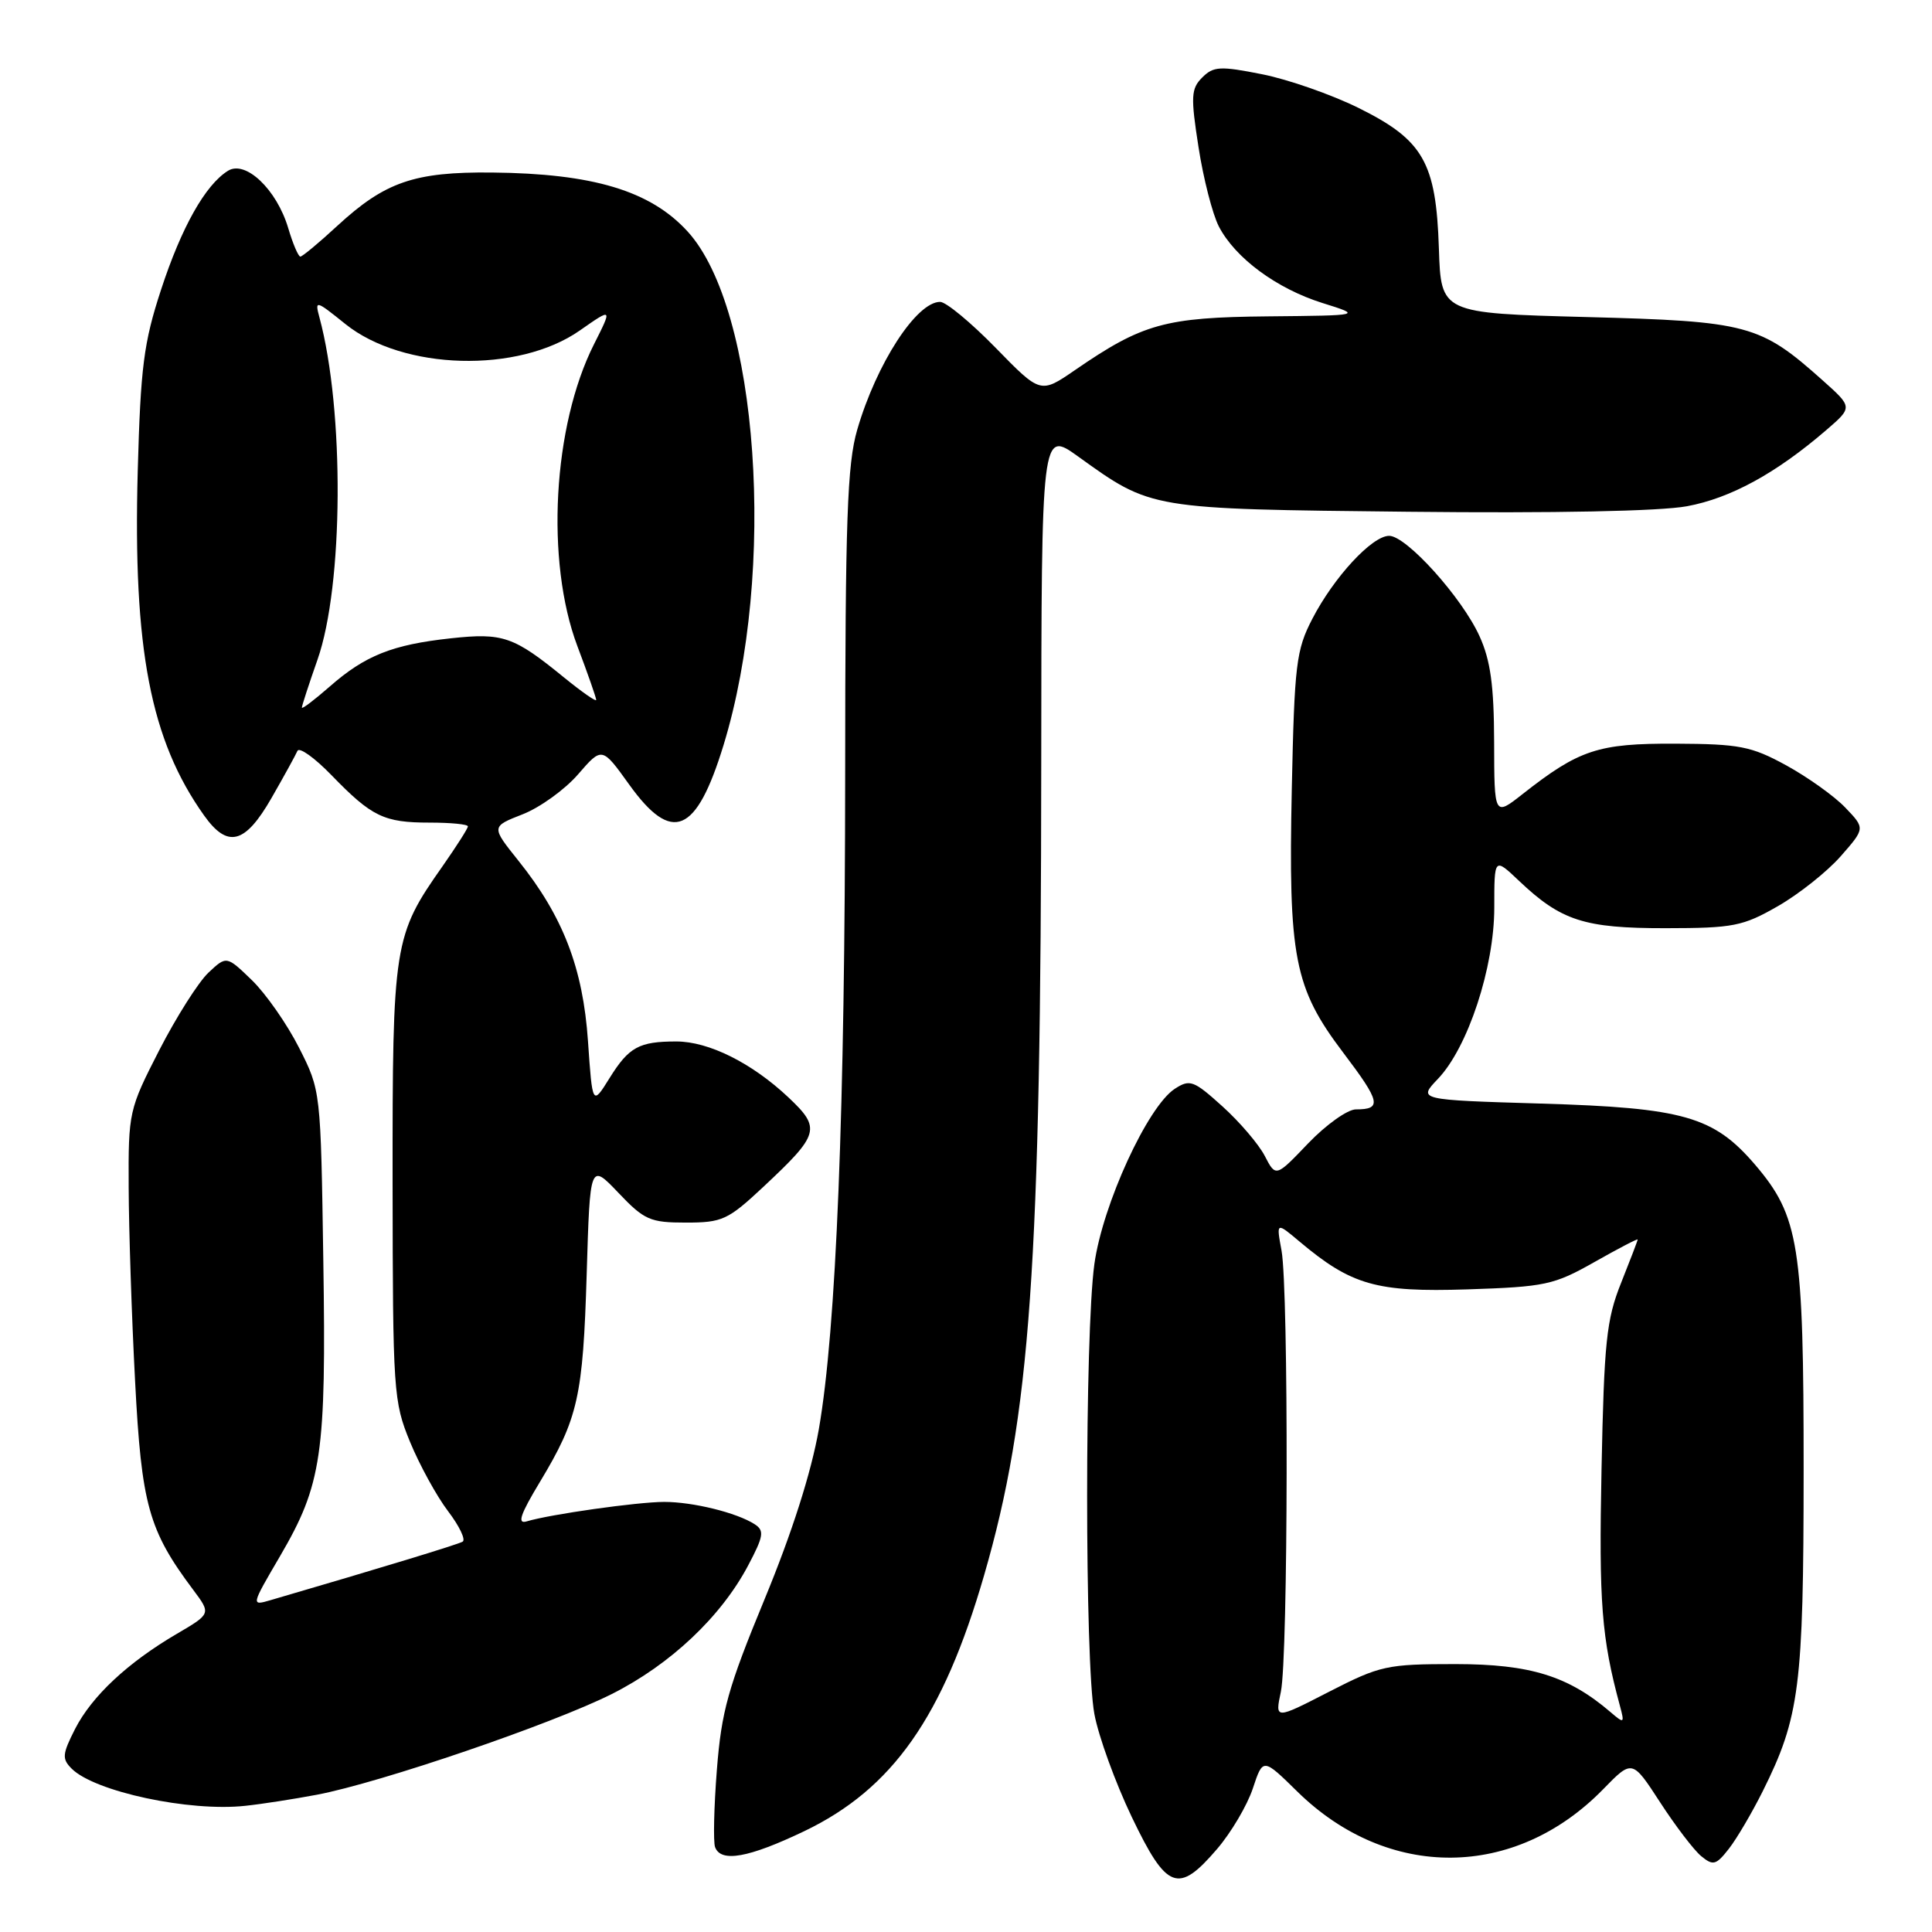 <?xml version="1.0" encoding="UTF-8" standalone="no"?>
<!DOCTYPE svg PUBLIC "-//W3C//DTD SVG 1.1//EN" "http://www.w3.org/Graphics/SVG/1.1/DTD/svg11.dtd" >
<svg xmlns="http://www.w3.org/2000/svg" xmlns:xlink="http://www.w3.org/1999/xlink" version="1.1" viewBox="0 0 256 256">
 <g >
 <path fill="currentColor"
d=" M 161.26 245.01 C 163.14 242.82 165.27 239.20 166.01 236.97 C 167.35 232.92 167.35 232.92 171.92 237.41 C 183.93 249.18 200.74 249.05 212.42 237.09 C 216.28 233.13 216.28 233.13 219.97 238.81 C 222.00 241.94 224.45 245.15 225.42 245.95 C 227.00 247.25 227.39 247.14 229.10 244.95 C 230.15 243.60 232.15 240.19 233.56 237.37 C 238.46 227.55 238.98 223.49 238.99 194.93 C 239.00 164.98 238.39 161.16 232.55 154.32 C 227.07 147.93 223.09 146.79 204.19 146.23 C 187.88 145.74 187.88 145.74 190.52 142.97 C 194.50 138.82 198.00 128.19 198.00 120.26 C 198.00 113.61 198.00 113.61 201.25 116.69 C 206.85 122.01 209.91 123.00 220.70 122.99 C 229.69 122.98 230.92 122.74 235.58 120.07 C 238.37 118.47 242.12 115.49 243.90 113.46 C 247.15 109.76 247.15 109.76 244.50 107.00 C 243.05 105.48 239.52 102.97 236.68 101.41 C 232.05 98.88 230.49 98.58 222.00 98.54 C 211.75 98.50 209.26 99.32 201.75 105.22 C 198.00 108.17 198.00 108.17 197.98 98.33 C 197.96 90.84 197.50 87.50 196.05 84.31 C 193.73 79.18 186.36 71.00 184.07 71.00 C 181.81 71.00 176.75 76.47 173.89 82.00 C 171.75 86.12 171.52 88.02 171.17 104.50 C 170.70 126.89 171.48 130.89 177.99 139.49 C 182.93 146.01 183.15 147.00 179.66 147.00 C 178.56 147.00 175.72 149.02 173.35 151.49 C 169.05 155.99 169.05 155.99 167.59 153.17 C 166.79 151.62 164.26 148.66 161.99 146.61 C 158.17 143.16 157.67 142.97 155.67 144.27 C 152.07 146.61 146.10 159.62 145.01 167.50 C 143.73 176.76 143.73 220.26 145.01 227.11 C 145.56 230.08 147.79 236.21 149.96 240.75 C 154.60 250.44 156.12 251.01 161.26 245.01 Z  M 106.57 242.64 C 118.27 237.03 124.96 227.51 130.40 208.73 C 136.54 187.55 137.93 167.88 137.97 101.25 C 138.00 57.00 138.00 57.00 142.86 60.49 C 152.61 67.50 152.24 67.44 186.62 67.81 C 205.95 68.02 219.94 67.74 223.53 67.08 C 229.32 66.01 235.35 62.71 242.00 56.98 C 245.50 53.96 245.50 53.96 241.50 50.39 C 233.23 43.00 231.62 42.57 210.22 42.01 C 190.94 41.50 190.94 41.50 190.66 32.92 C 190.29 21.49 188.60 18.55 179.99 14.29 C 176.42 12.53 170.68 10.52 167.24 9.84 C 161.67 8.73 160.79 8.78 159.30 10.27 C 157.82 11.75 157.76 12.78 158.81 19.50 C 159.45 23.66 160.67 28.39 161.50 30.00 C 163.67 34.19 169.15 38.24 175.23 40.15 C 180.50 41.80 180.50 41.80 168.00 41.92 C 154.37 42.05 151.39 42.88 142.44 49.04 C 137.87 52.18 137.87 52.18 131.93 46.09 C 128.66 42.74 125.35 40.00 124.57 40.00 C 121.44 40.00 116.14 48.17 113.59 56.93 C 112.26 61.49 112.00 68.83 111.99 102.43 C 111.97 147.23 110.81 176.13 108.50 189.38 C 107.49 195.12 104.96 203.06 101.32 211.88 C 96.46 223.64 95.60 226.73 94.99 234.50 C 94.60 239.45 94.50 244.06 94.75 244.75 C 95.52 246.83 99.19 246.17 106.57 242.64 Z  M 42.00 237.81 C 50.39 236.22 73.19 228.43 81.08 224.46 C 88.84 220.55 95.56 214.21 99.15 207.40 C 101.19 203.54 101.30 202.81 100.00 201.97 C 97.63 200.44 91.82 199.01 88.00 199.01 C 84.45 199.02 72.91 200.65 69.79 201.59 C 68.50 201.98 68.93 200.69 71.55 196.35 C 76.60 187.96 77.25 185.08 77.74 168.80 C 78.18 154.11 78.18 154.11 81.94 158.05 C 85.37 161.66 86.14 162.00 90.89 162.00 C 95.70 162.00 96.46 161.65 101.12 157.29 C 108.61 150.28 108.83 149.52 104.46 145.40 C 99.64 140.86 93.92 138.00 89.62 138.00 C 84.67 138.00 83.33 138.74 80.77 142.85 C 78.50 146.50 78.50 146.50 77.91 137.95 C 77.25 128.28 74.60 121.40 68.67 114.02 C 65.08 109.53 65.08 109.53 69.25 107.90 C 71.55 107.00 74.85 104.62 76.60 102.60 C 79.77 98.94 79.77 98.94 83.38 103.97 C 89.05 111.86 92.26 110.52 95.87 98.74 C 102.95 75.64 100.51 40.94 91.10 30.66 C 86.17 25.27 78.57 22.99 65.18 22.86 C 54.89 22.76 51.02 24.10 44.70 29.92 C 42.27 32.17 40.06 34.00 39.80 34.00 C 39.53 34.00 38.80 32.29 38.18 30.19 C 36.65 25.09 32.53 21.18 30.21 22.63 C 27.21 24.49 24.04 30.12 21.33 38.42 C 19.04 45.41 18.63 48.64 18.25 62.42 C 17.61 85.99 19.94 98.08 27.04 108.05 C 30.16 112.44 32.47 111.85 35.97 105.75 C 37.63 102.86 39.17 100.05 39.41 99.50 C 39.65 98.95 41.68 100.40 43.93 102.72 C 49.26 108.22 50.87 109.00 56.93 109.00 C 59.72 109.00 62.00 109.22 62.00 109.50 C 62.00 109.77 60.49 112.13 58.66 114.75 C 52.16 123.98 52.00 124.99 52.02 156.77 C 52.05 184.42 52.13 185.71 54.34 191.08 C 55.61 194.15 57.87 198.27 59.37 200.24 C 60.87 202.21 61.74 204.03 61.30 204.28 C 60.64 204.66 50.60 207.72 35.88 212.02 C 33.25 212.79 33.25 212.79 37.10 206.21 C 42.66 196.69 43.24 192.76 42.84 167.00 C 42.50 144.50 42.50 144.50 39.62 138.82 C 38.04 135.70 35.23 131.68 33.39 129.89 C 30.02 126.63 30.02 126.63 27.61 128.89 C 26.29 130.14 23.36 134.76 21.10 139.16 C 17.08 147.01 17.00 147.35 17.05 157.33 C 17.07 162.92 17.45 174.48 17.90 183.00 C 18.75 199.42 19.69 202.77 25.60 210.66 C 27.97 213.83 27.97 213.83 23.45 216.48 C 16.93 220.29 12.17 224.75 9.95 229.09 C 8.25 232.44 8.19 233.05 9.50 234.36 C 12.55 237.40 25.09 240.09 32.50 239.28 C 34.70 239.05 38.98 238.38 42.00 237.81 Z  M 169.72 224.17 C 170.69 219.63 170.76 170.91 169.81 165.71 C 169.11 161.92 169.11 161.92 172.19 164.51 C 179.07 170.29 182.37 171.24 194.41 170.85 C 204.75 170.51 205.89 170.27 211.25 167.24 C 214.41 165.45 217.00 164.10 217.00 164.24 C 217.00 164.38 216.01 166.97 214.80 170.00 C 212.86 174.84 212.55 177.81 212.21 194.71 C 211.85 212.34 212.21 217.02 214.64 226.00 C 215.28 228.38 215.22 228.42 213.41 226.87 C 207.81 222.07 202.76 220.51 192.88 220.50 C 183.76 220.50 182.89 220.69 176.10 224.17 C 168.94 227.85 168.94 227.85 169.72 224.17 Z  M 40.00 93.76 C 40.00 93.51 40.93 90.66 42.07 87.41 C 45.52 77.59 45.65 54.39 42.33 42.07 C 41.70 39.73 41.82 39.76 45.77 42.94 C 53.42 49.08 68.67 49.50 76.83 43.79 C 81.15 40.77 81.15 40.77 78.70 45.63 C 73.25 56.45 72.27 74.35 76.50 85.60 C 77.88 89.25 79.00 92.46 79.00 92.74 C 79.00 93.02 77.09 91.68 74.75 89.78 C 68.06 84.32 66.65 83.83 59.73 84.58 C 51.98 85.42 48.37 86.86 43.68 90.98 C 41.65 92.75 40.00 94.01 40.00 93.76 Z "/>
</g>
</svg>